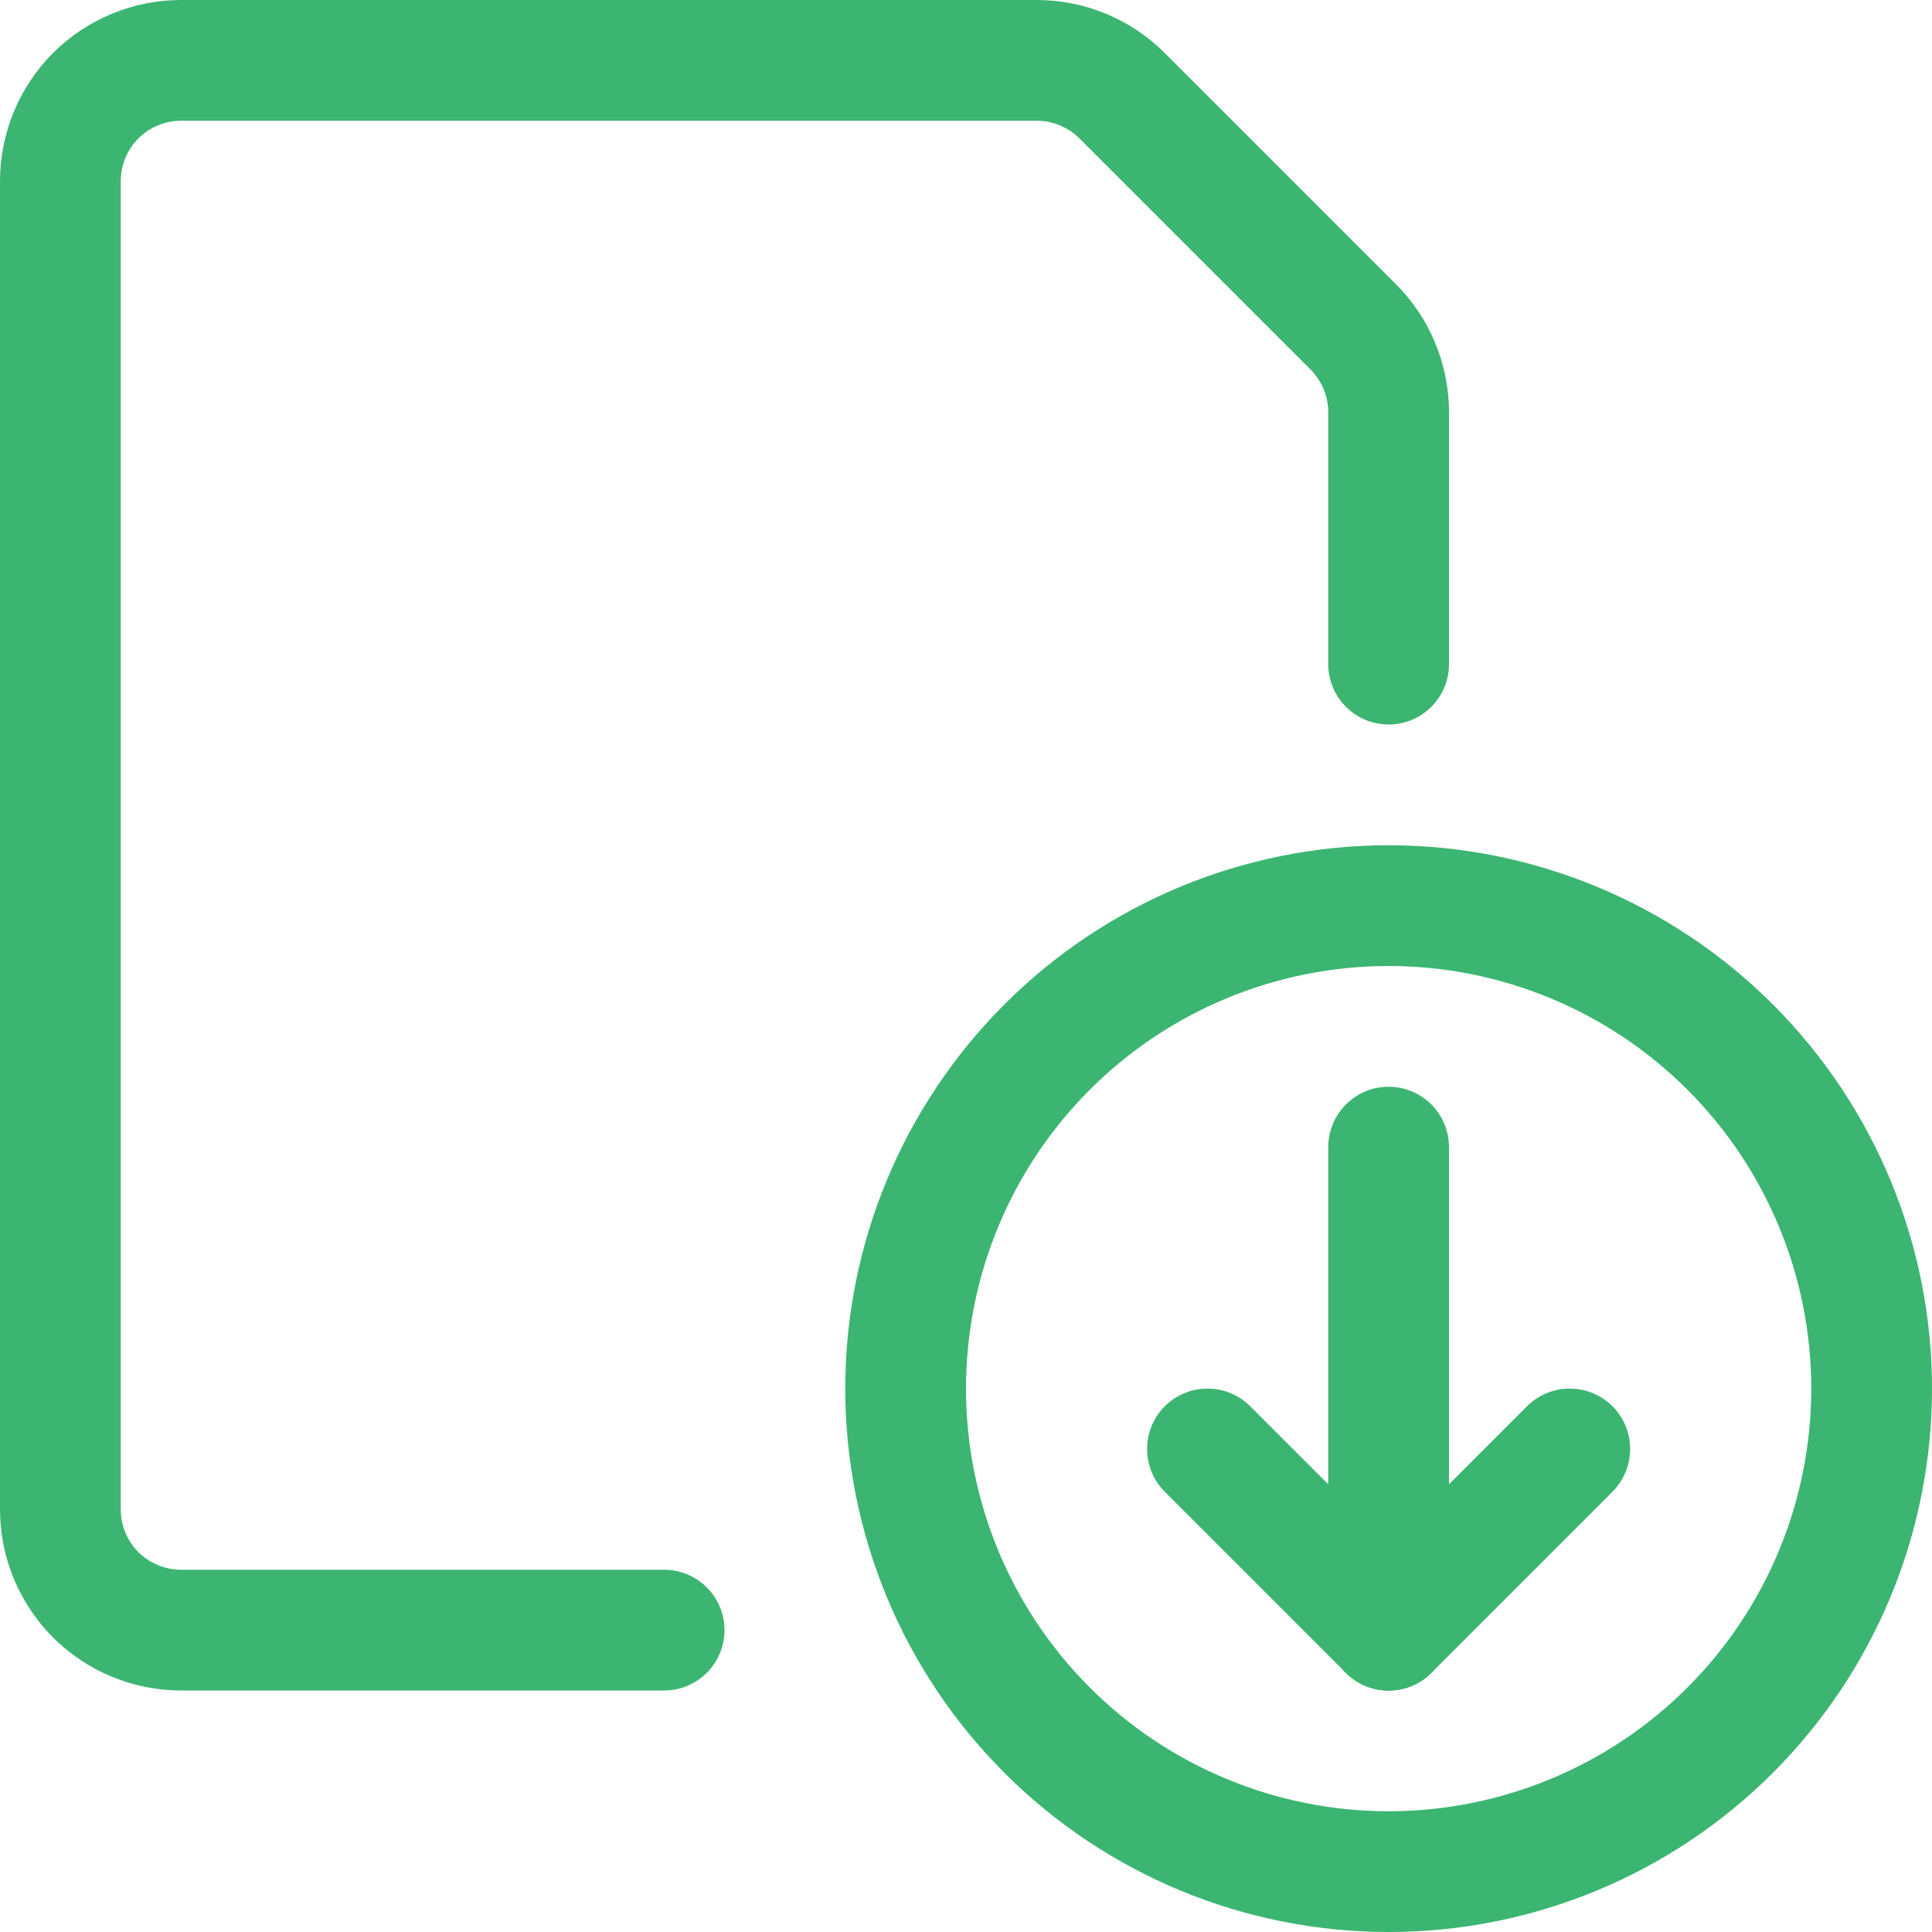 <svg width="16" height="16" viewBox="0 0 16 16" fill="none" xmlns="http://www.w3.org/2000/svg">
<g clip-path="url(#clip0_830_7400)">
<path fill-rule="evenodd" clip-rule="evenodd" d="M8.318 8.318C9.162 7.474 10.306 7 11.5 7C12.694 7 13.838 7.474 14.682 8.318C15.526 9.162 16 10.306 16 11.5C16 12.694 15.526 13.838 14.682 14.682C13.838 15.526 12.694 16 11.5 16C10.306 16 9.162 15.526 8.318 14.682C7.474 13.838 7 12.694 7 11.5C7 10.306 7.474 9.162 8.318 8.318ZM11.5 8C10.572 8 9.681 8.369 9.025 9.025C8.369 9.681 8 10.572 8 11.5C8 12.428 8.369 13.319 9.025 13.975C9.681 14.631 10.572 15 11.5 15C12.428 15 13.319 14.631 13.975 13.975C14.631 13.319 15 12.428 15 11.5C15 10.572 14.631 9.681 13.975 9.025C13.319 8.369 12.428 8 11.5 8Z" fill="#3CB572"/>
<path fill-rule="evenodd" clip-rule="evenodd" d="M11.5 9C11.776 9 12 9.224 12 9.5V13.5C12 13.776 11.776 14 11.5 14C11.224 14 11 13.776 11 13.5V9.5C11 9.224 11.224 9 11.5 9Z" fill="#3CB572"/>
<path fill-rule="evenodd" clip-rule="evenodd" d="M13.354 11.646C13.549 11.842 13.549 12.158 13.354 12.354L11.854 13.854C11.658 14.049 11.342 14.049 11.146 13.854C10.951 13.658 10.951 13.342 11.146 13.146L12.646 11.646C12.842 11.451 13.158 11.451 13.354 11.646Z" fill="#3CB572"/>
<path fill-rule="evenodd" clip-rule="evenodd" d="M9.646 11.646C9.842 11.451 10.158 11.451 10.354 11.646L11.854 13.146C12.049 13.342 12.049 13.658 11.854 13.854C11.658 14.049 11.342 14.049 11.146 13.854L9.646 12.354C9.451 12.158 9.451 11.842 9.646 11.646Z" fill="#3CB572"/>
<path fill-rule="evenodd" clip-rule="evenodd" d="M1.5 1C1.367 1 1.24 1.053 1.146 1.146C1.053 1.24 1 1.367 1 1.5V12.5C1 12.633 1.053 12.76 1.146 12.854C1.24 12.947 1.367 13 1.5 13H5.5C5.776 13 6 13.224 6 13.5C6 13.776 5.776 14 5.5 14H1.5C1.102 14 0.721 13.842 0.439 13.561C0.158 13.279 0 12.898 0 12.5V1.5C0 1.102 0.158 0.721 0.439 0.439C0.721 0.158 1.102 0 1.5 0H8.586C8.984 8.4877e-05 9.365 0.158 9.646 0.439L11.561 2.354C11.842 2.635 12 3.016 12 3.414V5.5C12 5.776 11.776 6 11.5 6C11.224 6 11 5.776 11 5.5V3.414C11 3.414 11 3.414 11 3.414C11 3.282 10.947 3.154 10.854 3.061L8.939 1.146C8.939 1.146 8.939 1.146 8.939 1.146C8.846 1.053 8.718 1 8.586 1C8.586 1 8.586 1 8.586 1H1.5Z" fill="#3CB572"/>
</g>
<defs>
<clipPath id="clip0_830_7400">
<rect width="16" height="16" fill="white"/>
</clipPath>
</defs>
</svg>
